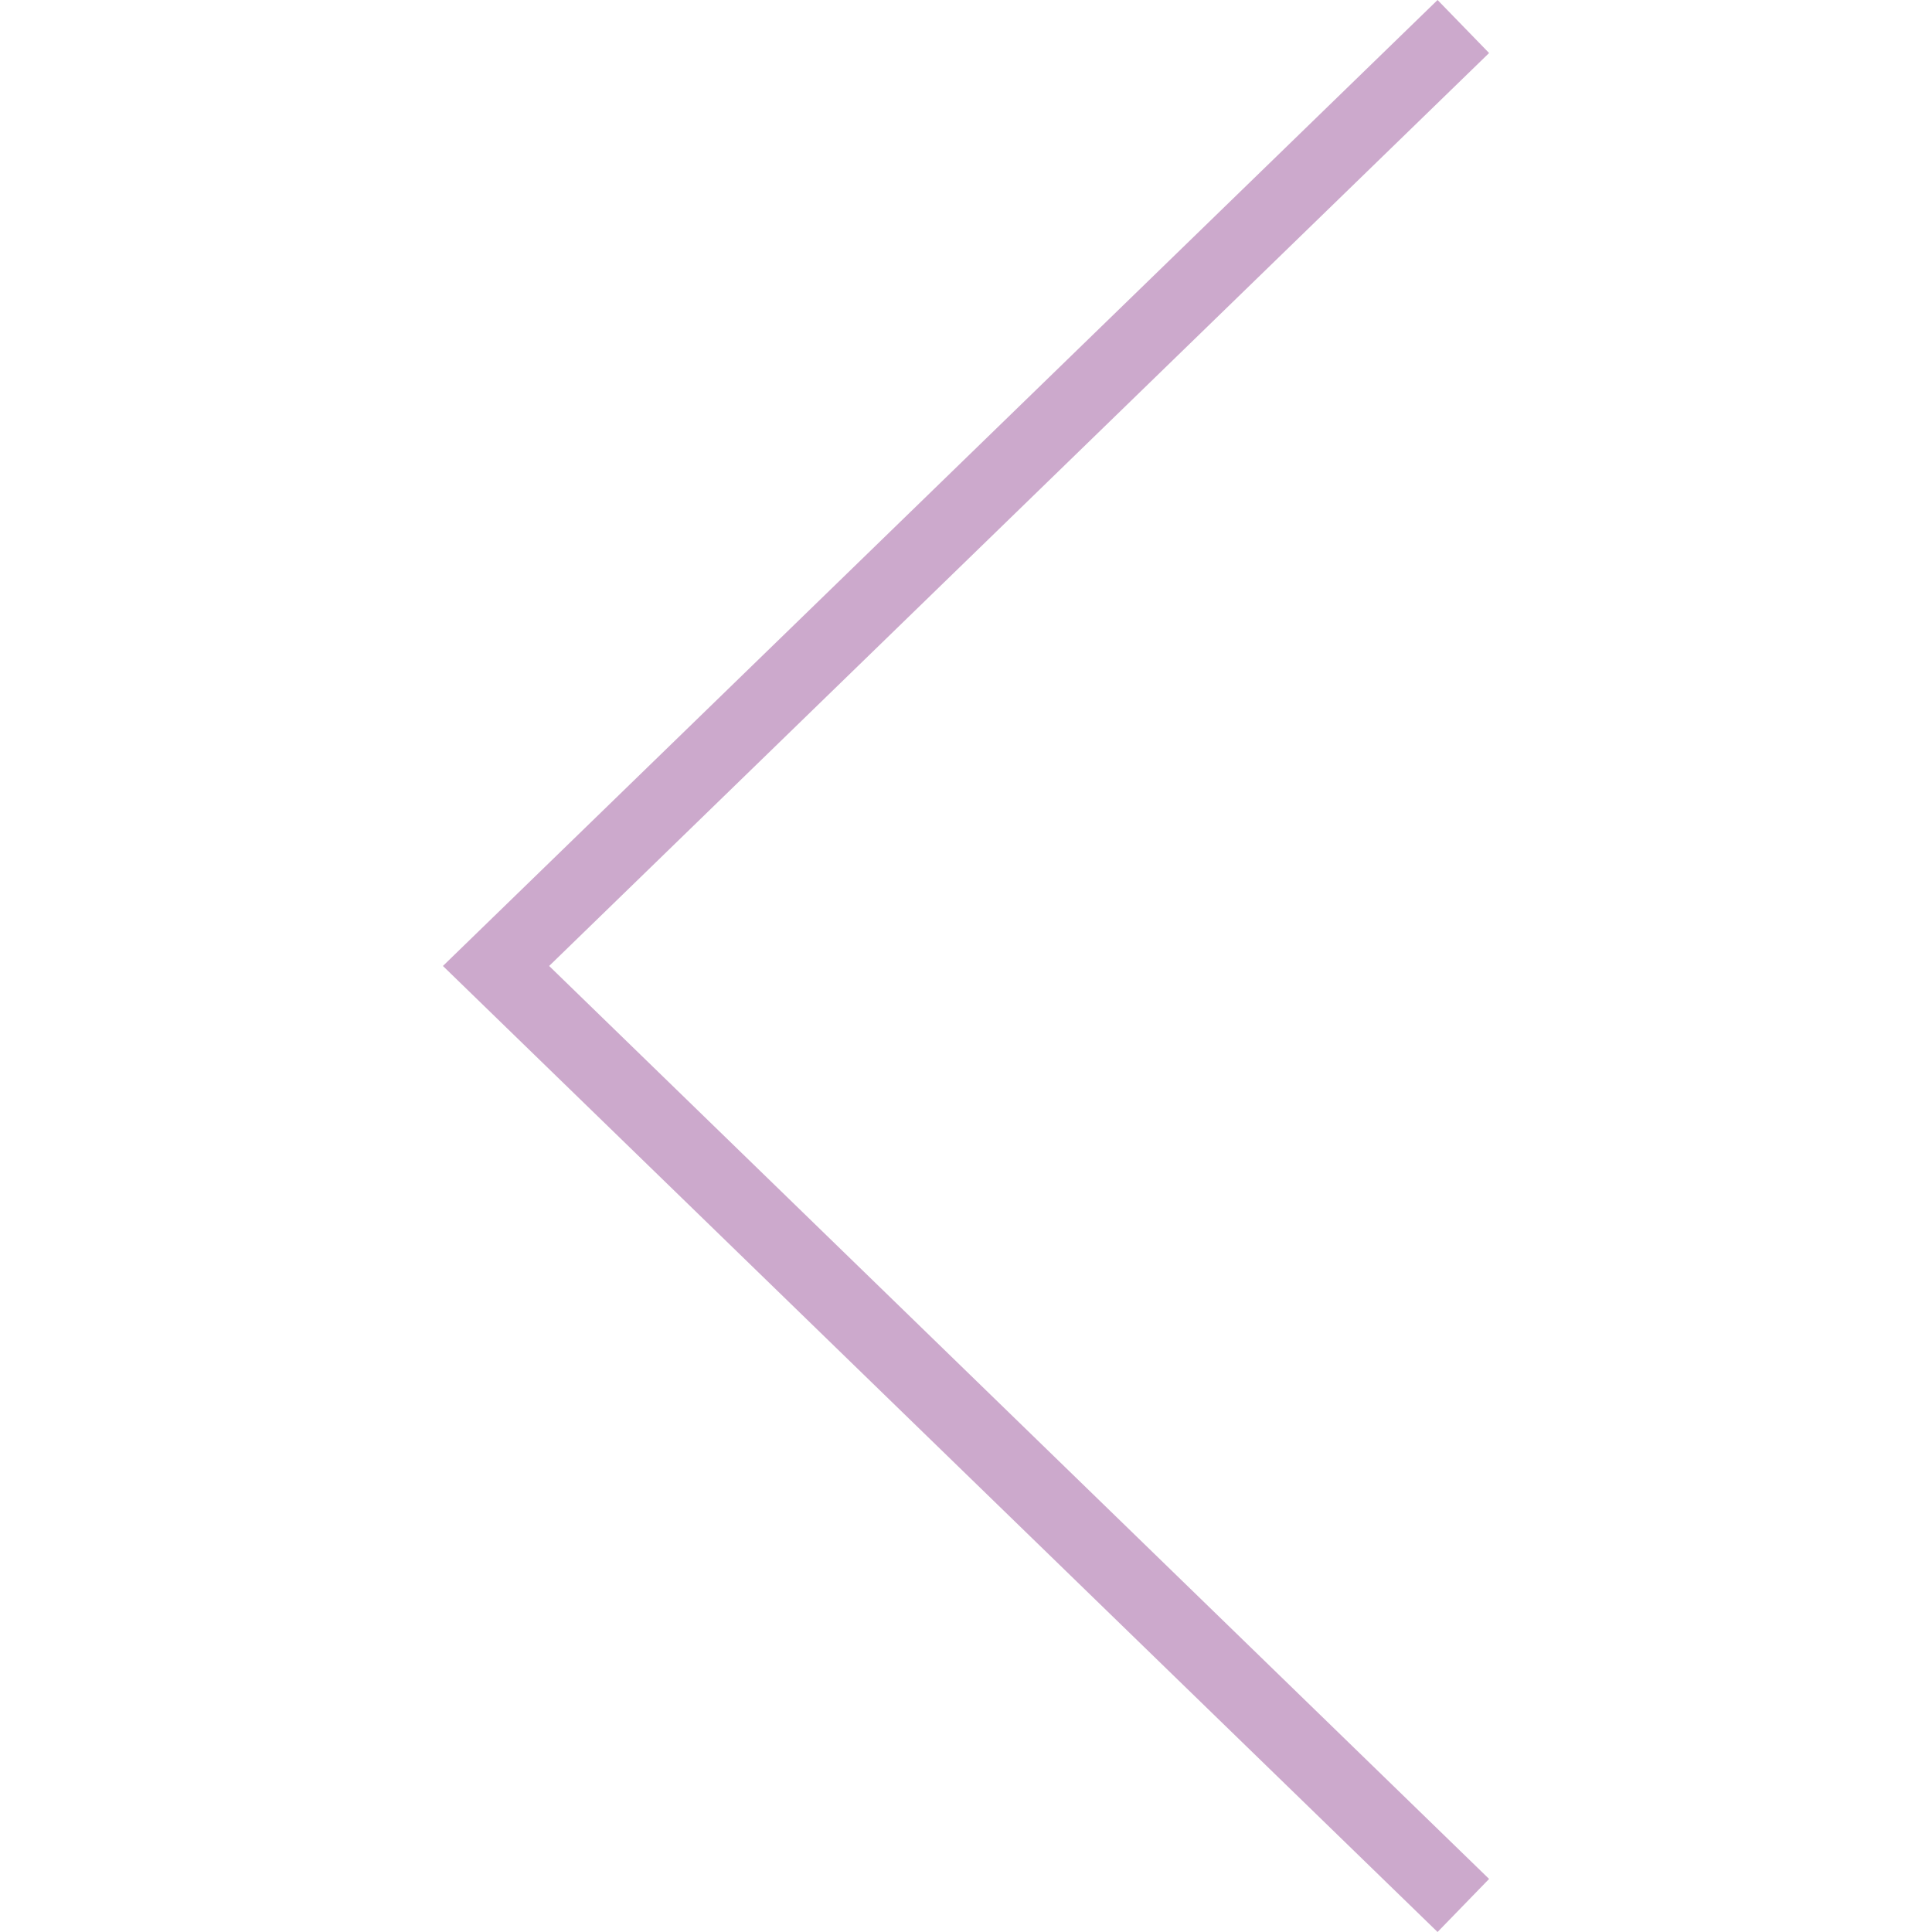 <?xml version="1.0" encoding="iso-8859-1"?>
<!-- Generator: Adobe Illustrator 18.1.1, SVG Export Plug-In . SVG Version: 6.00 Build 0)  -->
<svg xmlns="http://www.w3.org/2000/svg" xmlns:xlink="http://www.w3.org/1999/xlink" version="1.1" id="Capa_1" x="0px" y="0px" viewBox="0 0 197.402 197.402" style="enable-background:new 0 0 197.402 197.402;" xml:space="preserve" width="512px" height="512px">
<g>
	<g>
		<g>
			<polygon points="146.883,197.402 45.255,98.698 146.883,0 152.148,5.418 56.109,98.698 152.148,191.98         " fill="#CCA9CC"/>
		</g>
	</g>
</g>
<g>
</g>
<g>
</g>
<g>
</g>
<g>
</g>
<g>
</g>
<g>
</g>
<g>
</g>
<g>
</g>
<g>
</g>
<g>
</g>
<g>
</g>
<g>
</g>
<g>
</g>
<g>
</g>
<g>
</g>
</svg>
